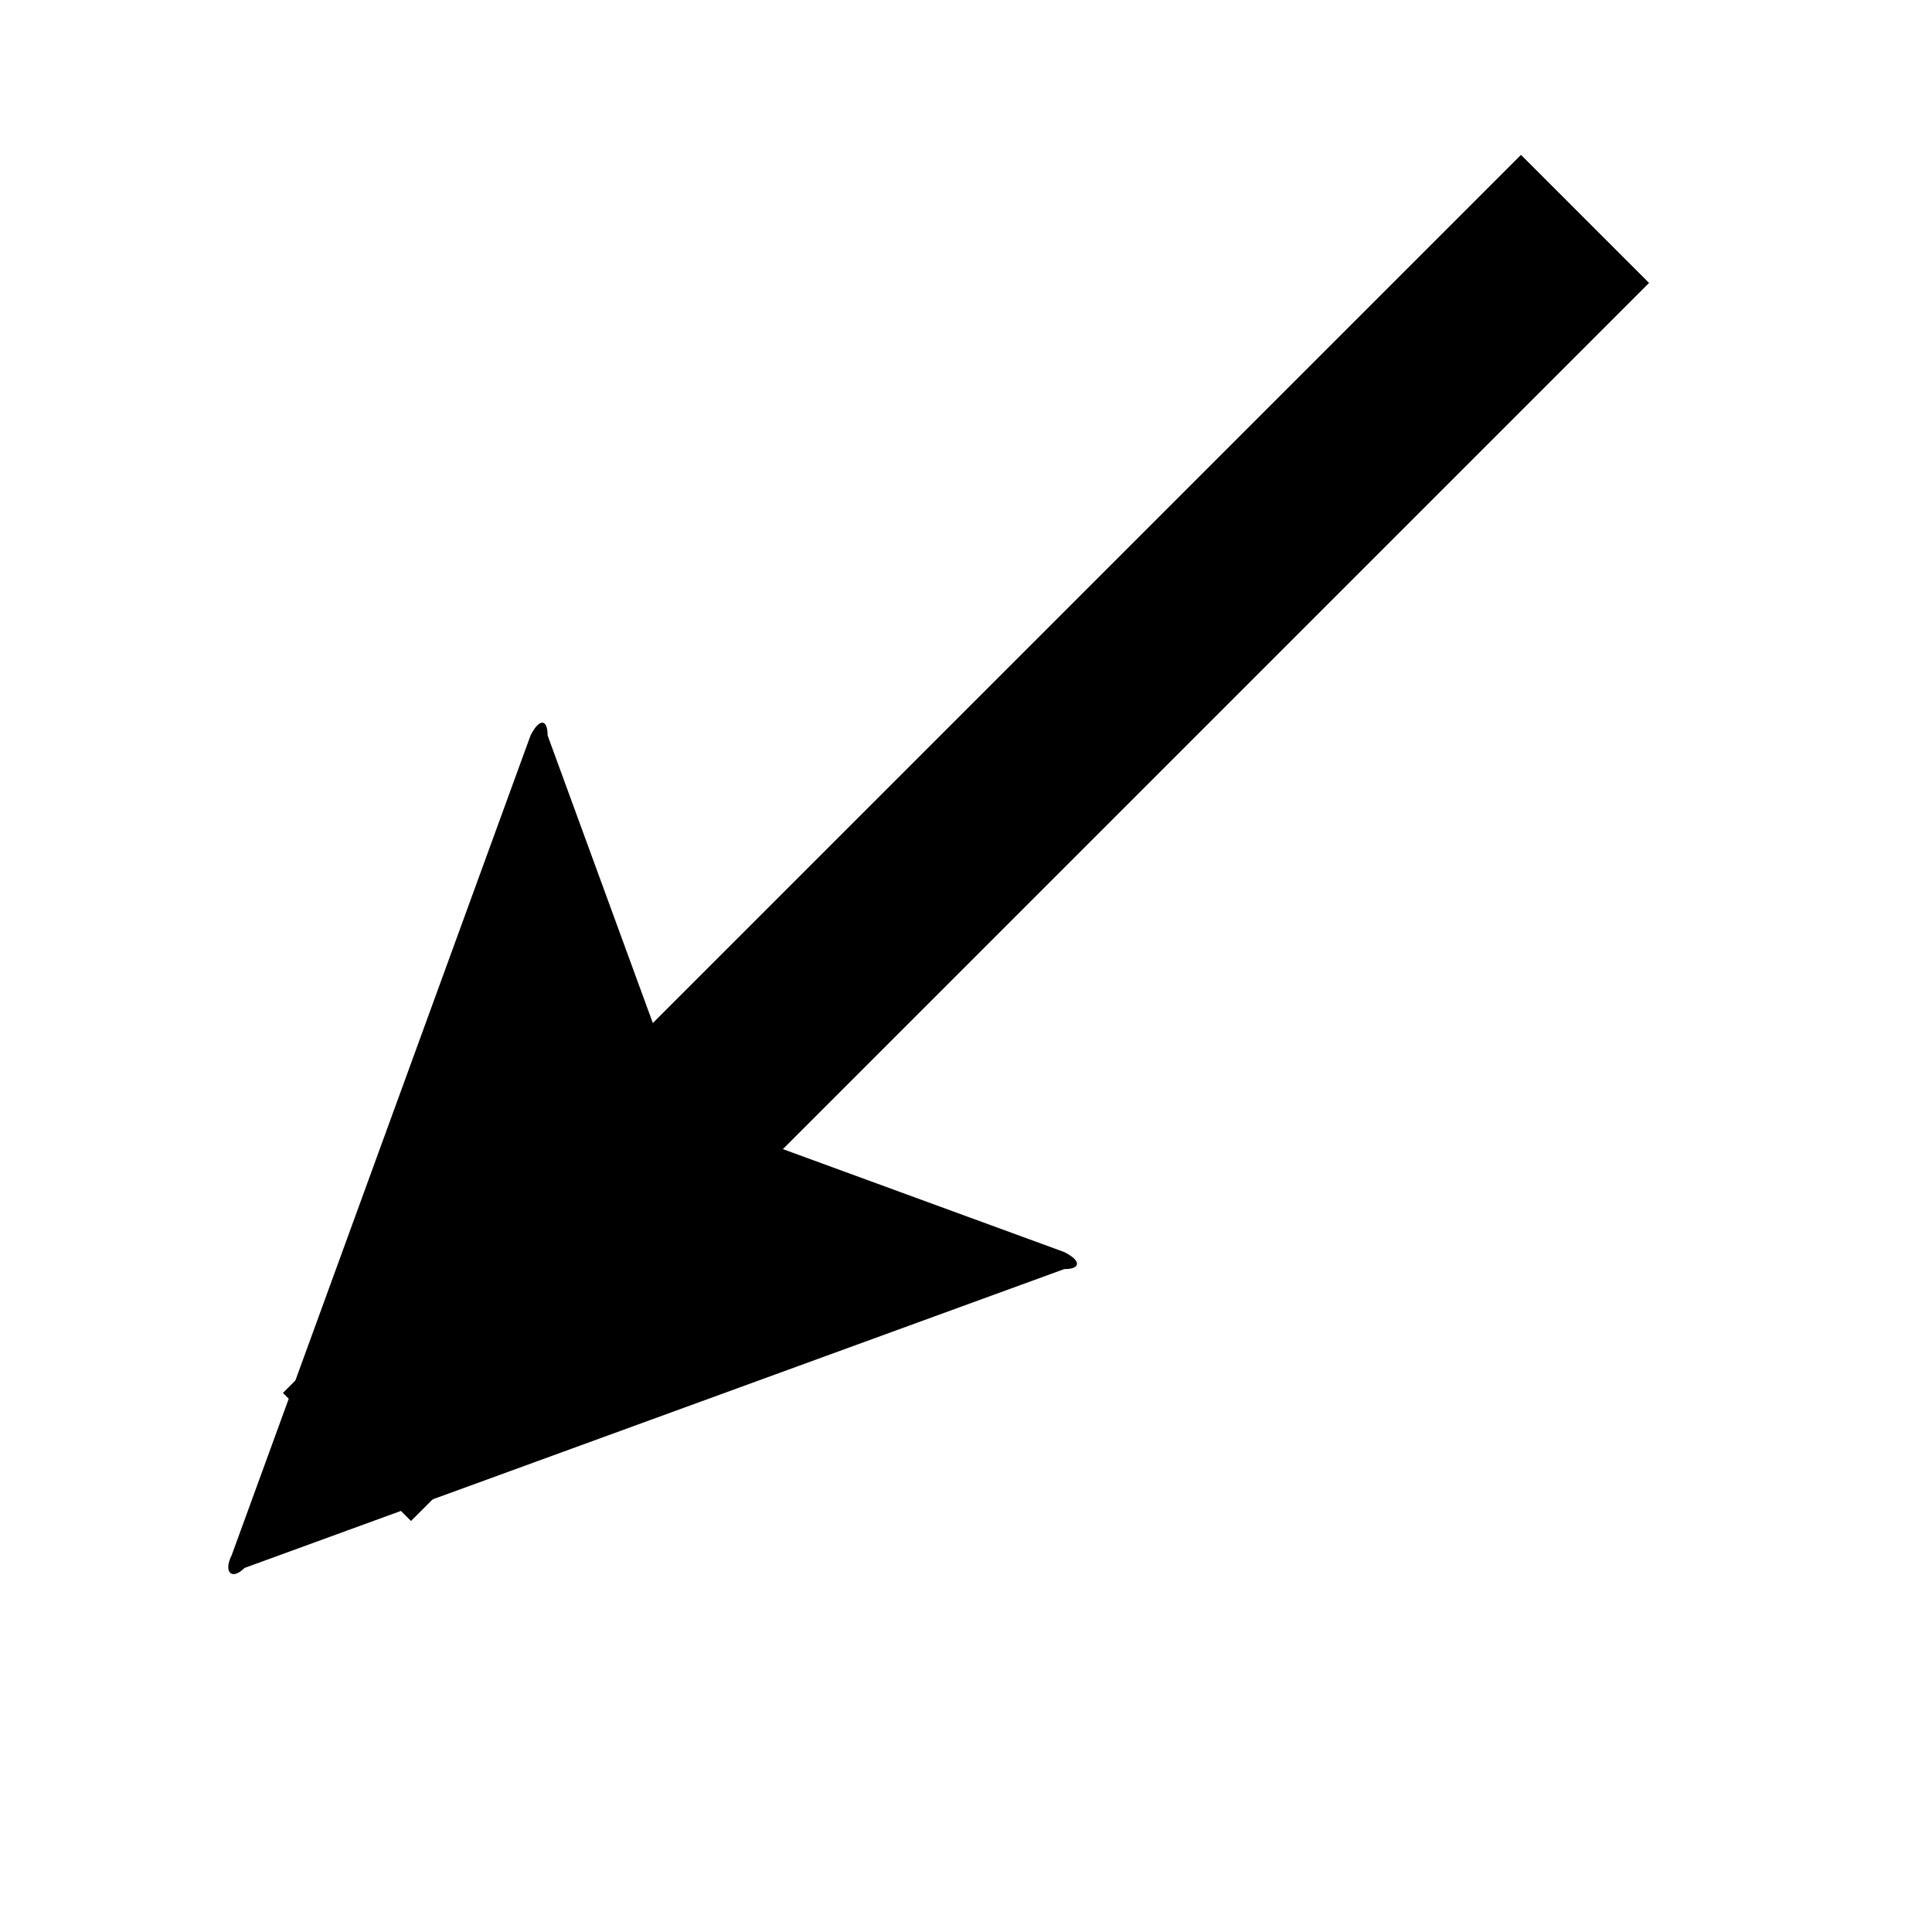 <svg version="1.1" xmlns="http://www.w3.org/2000/svg" data-icon="arrow-bottom-left-fill-large-angled" width="32" height="32" class="iconic iconic-arrow iconic-size-md iconic-arrow-bottom-left-fill-large-angled" viewBox="0 0 32 32">
  <g>
    <title>Arrow Bottom Left Fill Large Angled</title>
  </g>
  <g data-width="32" data-height="32" data-default-max-height="19" class="iconic-container" transform="scale(1 1 ) translate(0 ) ">
    <path stroke="#000" stroke-width="3" stroke-miterlimit="10" class="iconic-arrow-stem iconic-property-stroke" d="M0 9.5h29" fill="none" transform="rotate(135 16 16 ) translate(0 8 ) "></path>
    <path d="M31.5 9.7l-13.1 6.1c-.3.1-.4 0-.2-.2l2.6-5.6c.1-.3.1-.7 0-.9l-2.6-5.6c-.1-.3 0-.4.2-.2l13.1 6.1c.3 0 .3.2 0 .3z" class="iconic-arrow-head iconic-arrow-head-fill-large-angled iconic-property-fill" display="inline" transform="rotate(135 16 16 ) translate(0 8 ) "></path>
  </g>
</svg>